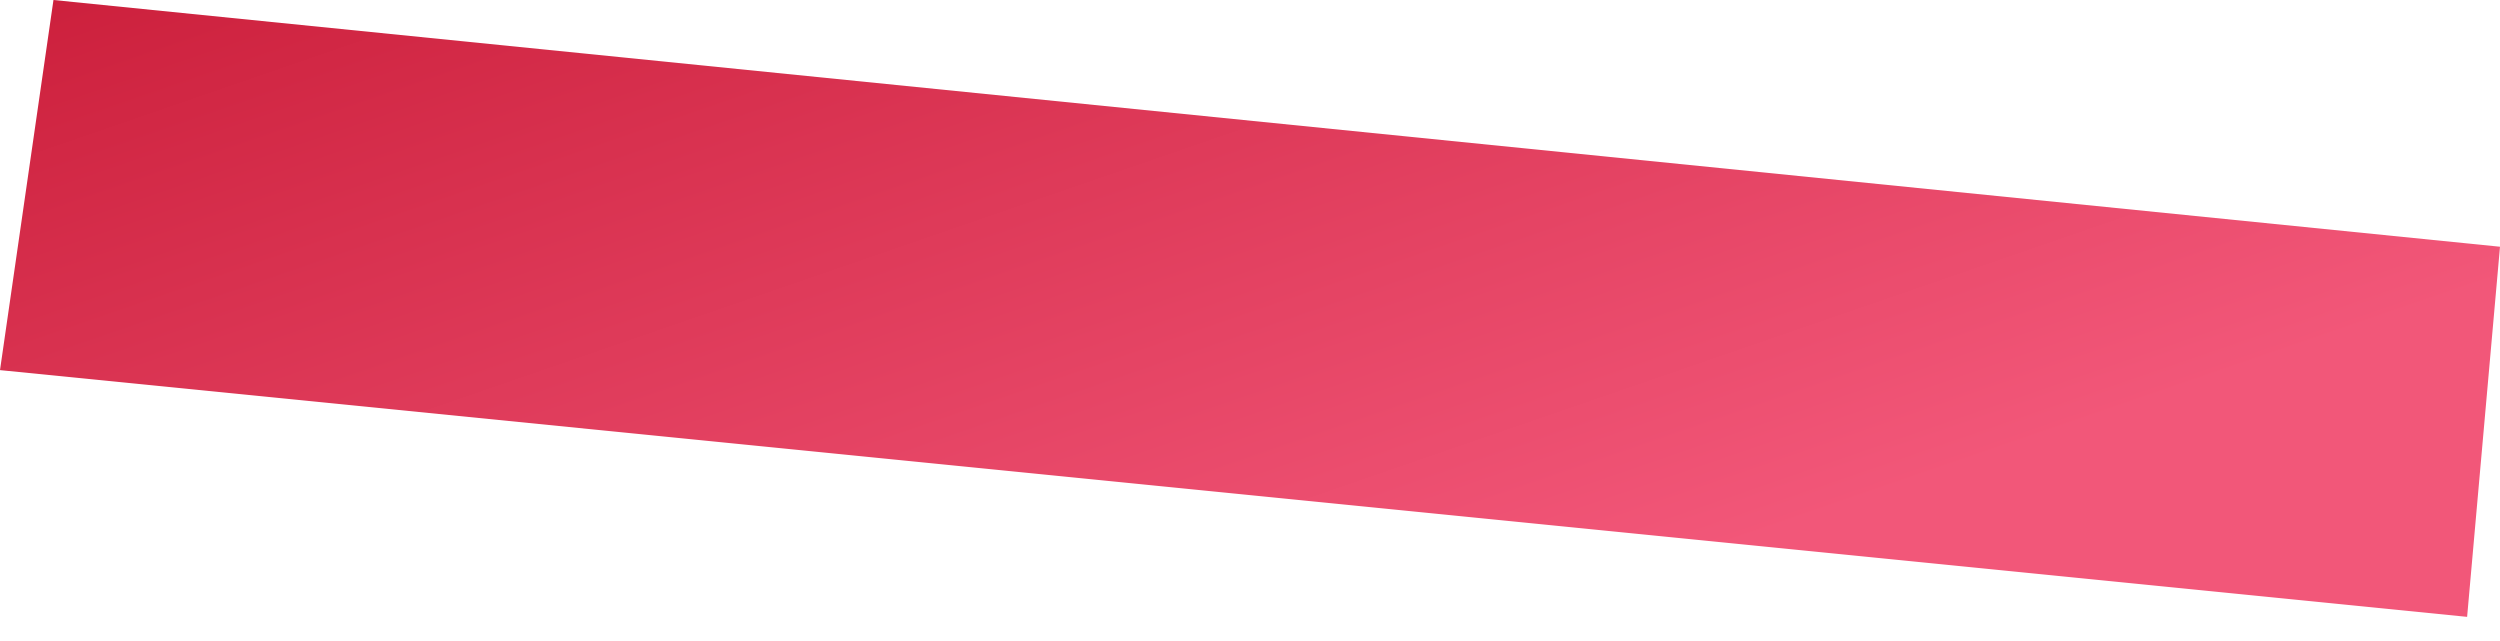 <svg width="39" height="10" viewBox="0 0 39 10" fill="none" xmlns="http://www.w3.org/2000/svg">
<path d="M38.487 9.623L-1.55912e-05 5.774L0.834 0L39 3.849L38.487 9.623Z" fill="url(#paint0_linear_1_3025)"/>
<defs>
<linearGradient id="paint0_linear_1_3025" x1="31.629" y1="6.958" x2="25.833" y2="-9.853" gradientUnits="userSpaceOnUse">
<stop stop-color="#F25779"/>
<stop offset="0.975" stop-color="#CB1E3A"/>
</linearGradient>
</defs>
</svg>
